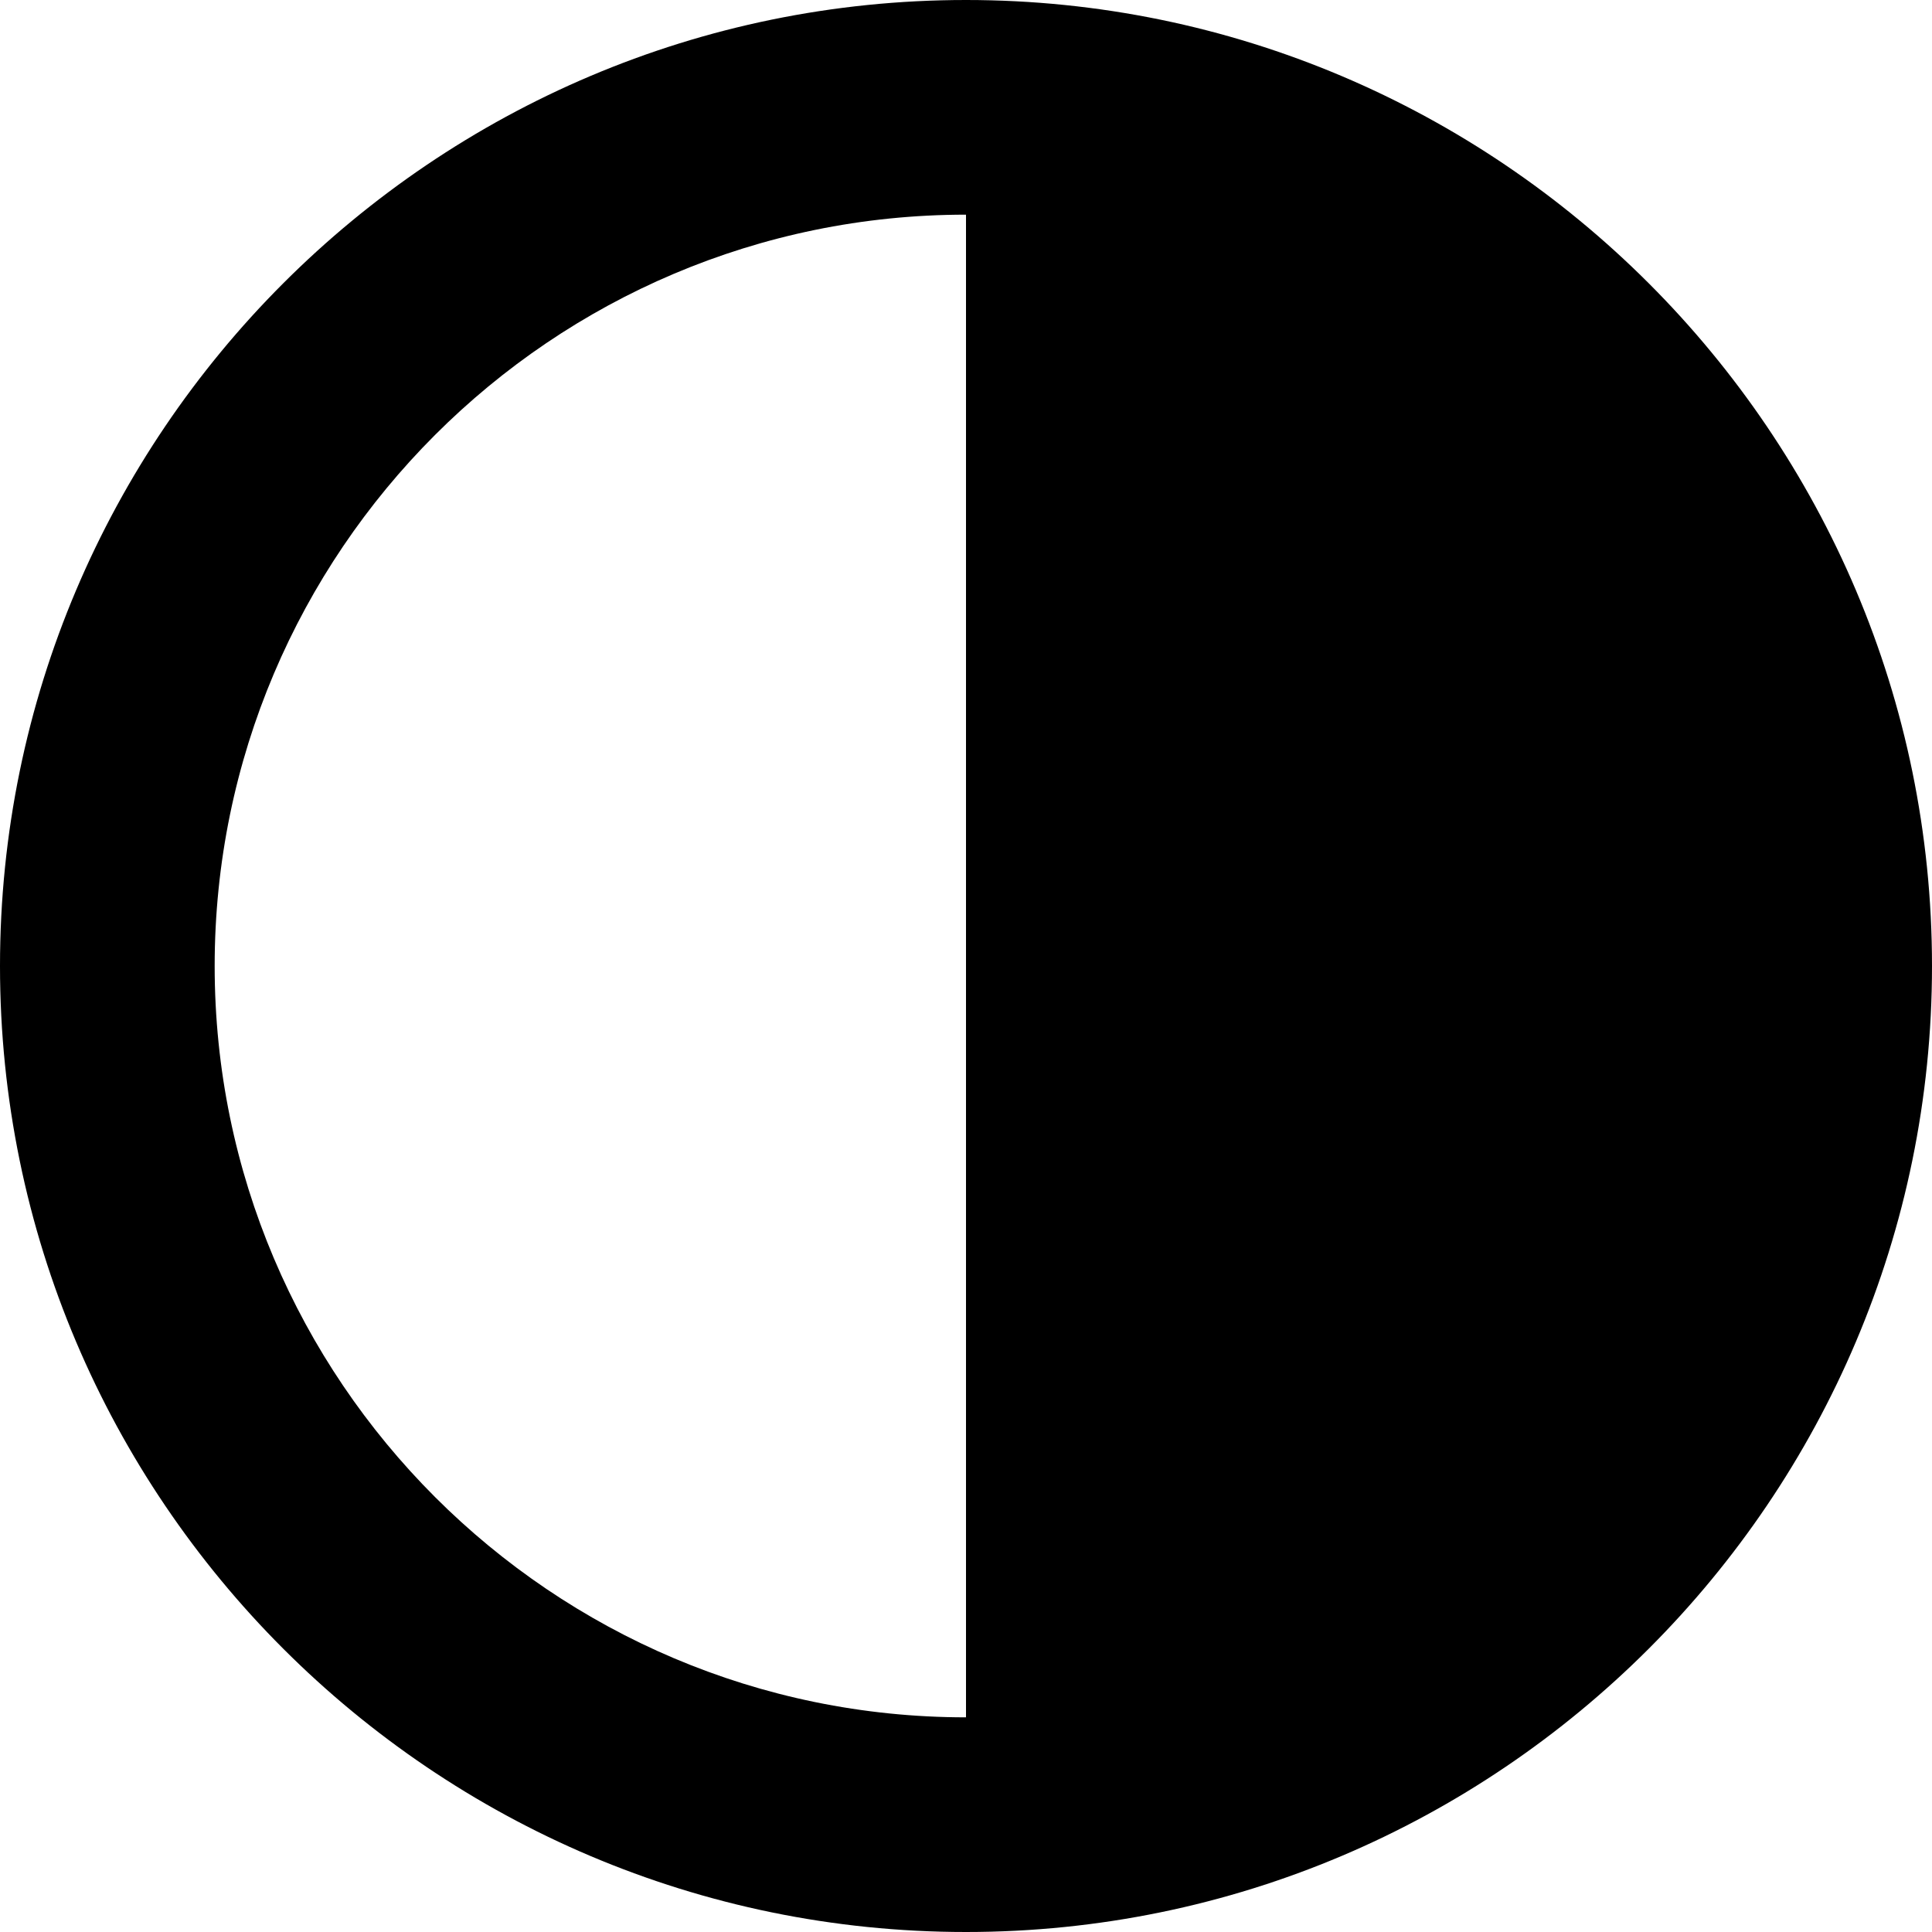 <?xml version="1.0" encoding="utf-8"?>
<!-- Generated by IcoMoon.io -->
<!DOCTYPE svg PUBLIC "-//W3C//DTD SVG 1.1//EN" "http://www.w3.org/Graphics/SVG/1.1/DTD/svg11.dtd">
<svg version="1.1" xmlns="http://www.w3.org/2000/svg" xmlns:xlink="http://www.w3.org/1999/xlink" width="512" height="512" viewBox="0 0 512 512"><g id="icomoon-ignore">
</g>
<path d="M256 0c-141.149 0-256 114.85-256 256s114.85 256 256 256c141.149 0 256-114.851 256-256s-114.851-256-256-256zM56.889 256c0-109.779 89.332-199.111 199.111-199.111v0 398.222c-109.779 0-199.111-89.332-199.111-199.111z"></path>
</svg>
